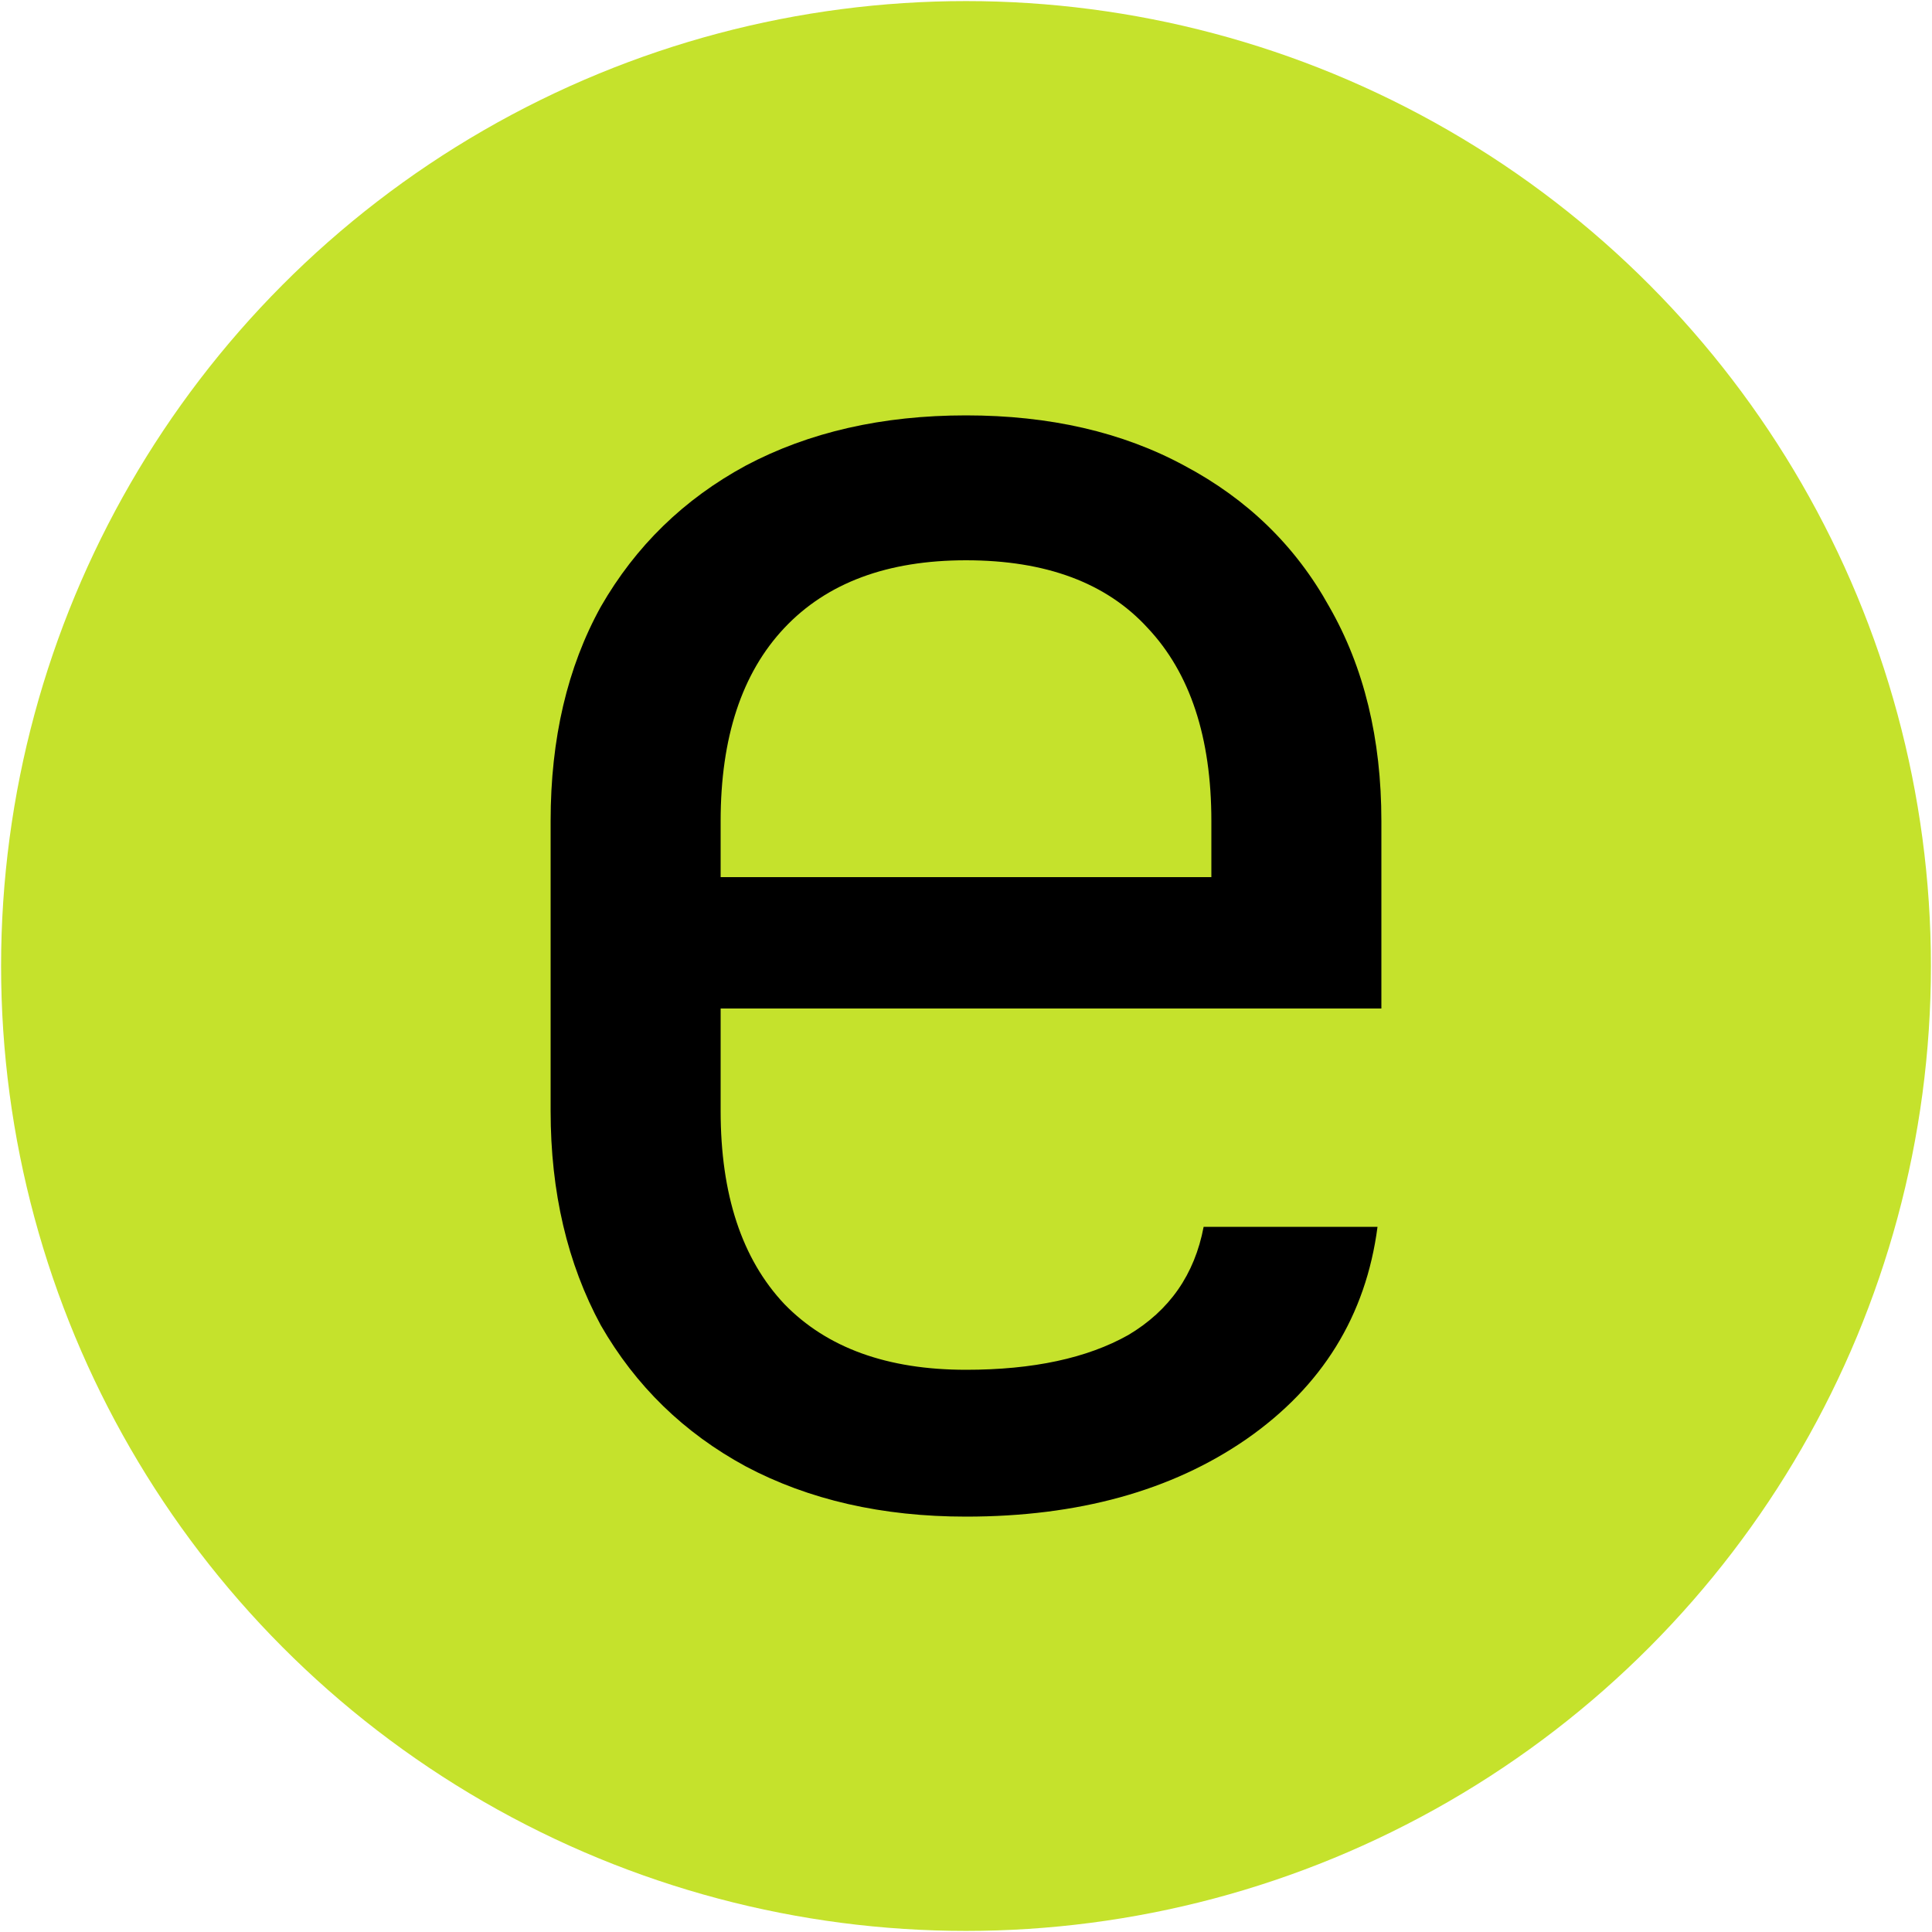 <svg id="root" width="64px" height="64px" version="1.1" viewBox="0 0 64 64" xmlns="http://www.w3.org/2000/svg">
 <circle cx="32" cy="32" r="31.964" fill="#c5e22c" stroke-width="16.72"/>
 <path d="m32 50.24q-4.16 0-7.296-1.664-3.072-1.664-4.8-4.672-1.664-3.072-1.664-7.104v-9.6q0-4.096 1.664-7.104 1.728-3.008 4.8-4.672 3.136-1.664 7.296-1.664t7.232 1.664q3.136 1.664 4.8 4.672 1.728 3.008 1.728 7.104v6.208h-21.888v3.392q0 4.16 2.112 6.4 2.112 2.176 6.016 2.176 3.328 0 5.376-1.152 2.048-1.216 2.496-3.584h5.76q-0.576 4.416-4.352 7.04-3.712 2.56-9.28 2.56zm-8.128-21.184h16.256v-1.856q0-4.16-2.112-6.4-2.048-2.24-6.016-2.24-3.904 0-6.016 2.24t-2.112 6.4z"/>
</svg>
